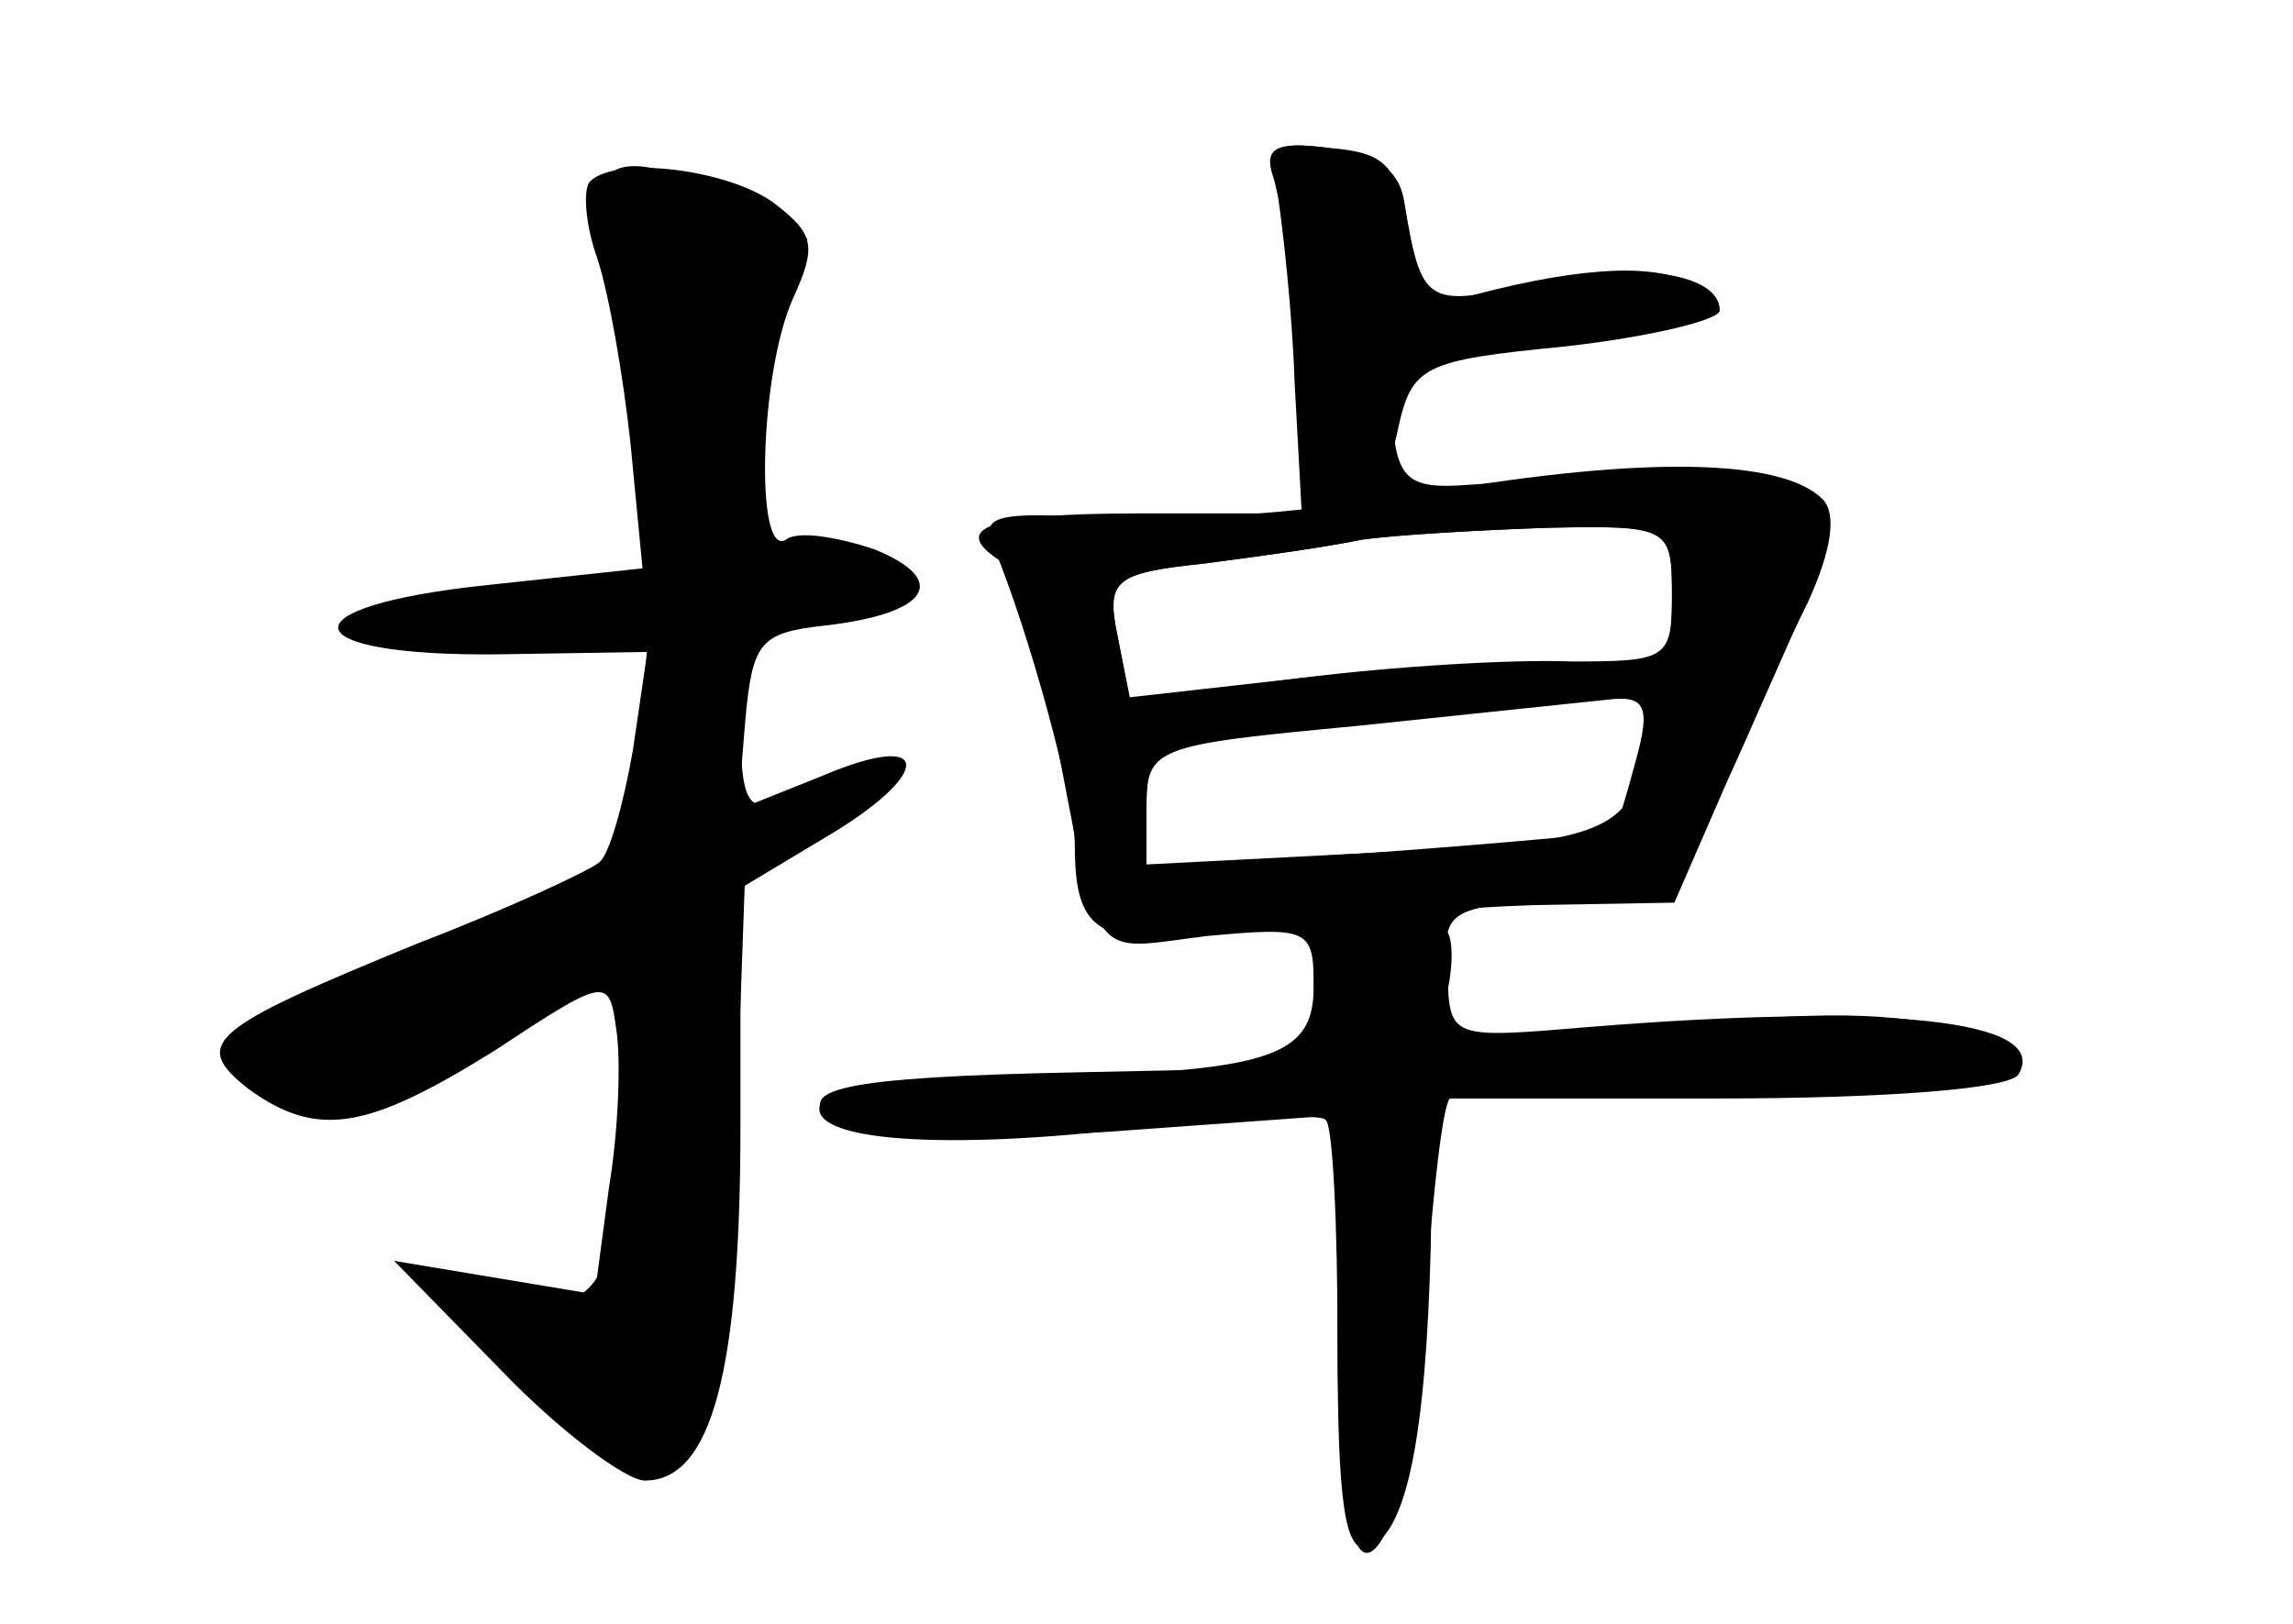 <?xml version="1.0" standalone="no"?>
<!DOCTYPE svg PUBLIC "-//W3C//DTD SVG 20010904//EN"
 "http://www.w3.org/TR/2001/REC-SVG-20010904/DTD/svg10.dtd">
<svg version="1.0" xmlns="http://www.w3.org/2000/svg"
 width="96pt" height="68pt" viewBox="0 0 96 68"
 preserveAspectRatio="xMidYMid meet">
<g transform="translate(0,68) scale(0.1,-0.1)" fill="#000000" stroke="none">
<g id="part-0" class="char-part">
  <path d="M535 598 c2 -13 6 -48 7 -78 l3 -55 -68 0 c-63 0 -80 -6 -58 -20 5
-3 15 -31 21 -63 21 -109 15 -100 65 -94 43 4 45 3 45 -21 0 -30 -18 -36 -123
-38 -43 -1 -80 -5 -83 -10 -9 -16 45 -21 126 -12 44 5 83 7 85 4 3 -2 5 -44 5
-94 0 -66 3 -88 13 -85 16 6 24 47 26 126 l1 62 119 0 c70 0 122 4 126 10 14
23 -55 30 -179 20 -59 -5 -59 -5 -60 22 -2 29 -2 29 68 32 26 1 32 9 63 80 47
106 49 104 -122 93 -25 -2 -30 2 -32 26 -1 15 1 27 5 27 116 9 146 16 118 32
-15 8 -49 6 -98 -8 -13 -4 -17 3 -20 28 -2 28 -7 34 -31 36 -24 3 -27 1 -22
-20z m165 -168 c0 -28 -2 -29 -42 -28 -24 1 -75 -2 -114 -6 l-71 -9 -5 26 c-5
24 -2 27 36 31 23 3 52 7 66 10 14 2 49 4 78 5 51 1 52 1 52 -29z m-15 -68
c-4 -15 -8 -28 -9 -30 -2 -1 -46 -5 -100 -9 l-96 -6 0 25 c0 25 3 26 88 34 48
5 95 10 105 11 16 2 18 -3 12 -25z"/>
  <path d="M247 604 c-3 -3 -2 -18 3 -32 5 -15 11 -50 14 -78 l5 -52 -65 -7
c-86 -9 -82 -30 5 -29 l62 1 -6 -41 c-4 -23 -10 -44 -14 -47 -3 -3 -37 -19
-76 -34 -88 -36 -95 -42 -71 -61 29 -21 50 -17 103 16 47 31 48 31 51 9 2 -12
1 -42 -3 -66 l-6 -45 -42 7 -42 7 45 -46 c24 -25 52 -46 60 -46 28 0 40 46 40
149 l0 99 35 21 c46 27 46 46 -1 26 l-35 -14 3 37 c3 33 6 37 33 40 44 5 53
19 21 32 -15 5 -32 8 -37 4 -13 -8 -11 70 3 101 10 22 9 27 -8 40 -19 14 -66
20 -77 9z"/>
</g>
<g id="part-1" class="char-part">
  <path d="M254 588 c4 -13 10 -51 13 -85 l6 -61 -49 -7 c-86 -11 -96 -24 -21
-24 l68 -1 -3 -47 -3 -48 -89 -36 c-87 -36 -88 -36 -65 -53 32 -22 37 -21 97
20 30 20 56 33 59 30 3 -3 2 -36 -3 -73 -10 -72 -17 -78 -69 -58 -12 4 0 -13
27 -41 46 -46 49 -48 65 -31 15 14 19 39 21 130 l4 112 36 23 c34 21 23 25
-20 7 -15 -6 -18 -1 -18 34 0 34 3 41 19 41 28 0 52 11 45 21 -3 5 -18 9 -35
9 -34 0 -36 13 -15 84 l14 46 -28 15 c-44 23 -64 20 -56 -7z"/>
</g>
<g id="part-2" class="char-part">
  <path d="M533 606 c3 -8 9 -42 13 -75 7 -66 28 -83 39 -32 6 28 10 30 71 36
35 4 64 11 64 15 0 16 -37 21 -80 11 -43 -10 -45 -8 -52 34 -2 14 -12 21 -32
23 -22 3 -27 0 -23 -12z"/>
</g>
<g id="part-3" class="char-part">
  <path d="M600 474 c-47 -8 -109 -13 -138 -11 -45 3 -52 1 -46 -12 15 -36 34
-106 34 -125 0 -39 11 -44 75 -35 33 5 86 9 118 10 l58 1 20 46 c11 26 27 62
36 80 10 22 12 37 6 43 -17 17 -75 18 -163 3z m100 -43 c0 -27 -2 -28 -42 -28
-24 1 -75 -2 -114 -7 l-71 -8 -5 25 c-5 24 -2 27 36 31 23 3 52 7 66 10 14 2
49 4 78 5 51 1 52 0 52 -28z m-11 -53 c-2 -46 -12 -51 -112 -55 l-97 -5 0 25
c0 24 3 25 93 35 50 5 98 10 105 11 6 0 12 -5 11 -11z"/>
</g>
<g id="part-4" class="char-part">
  <path d="M550 265 l0 -32 -97 -2 c-101 -2 -124 -7 -102 -22 8 -5 58 -6 112 -3
l97 7 0 -92 c0 -85 9 -113 24 -74 4 10 10 51 13 93 3 41 7 77 10 80 2 2 55 3
118 2 116 -2 151 8 93 27 -23 7 -59 8 -118 1 -47 -5 -88 -10 -93 -10 -4 0 -5
11 -1 25 3 14 2 26 -2 26 -52 8 -54 7 -54 -26z"/>
</g>
</g>
</svg>